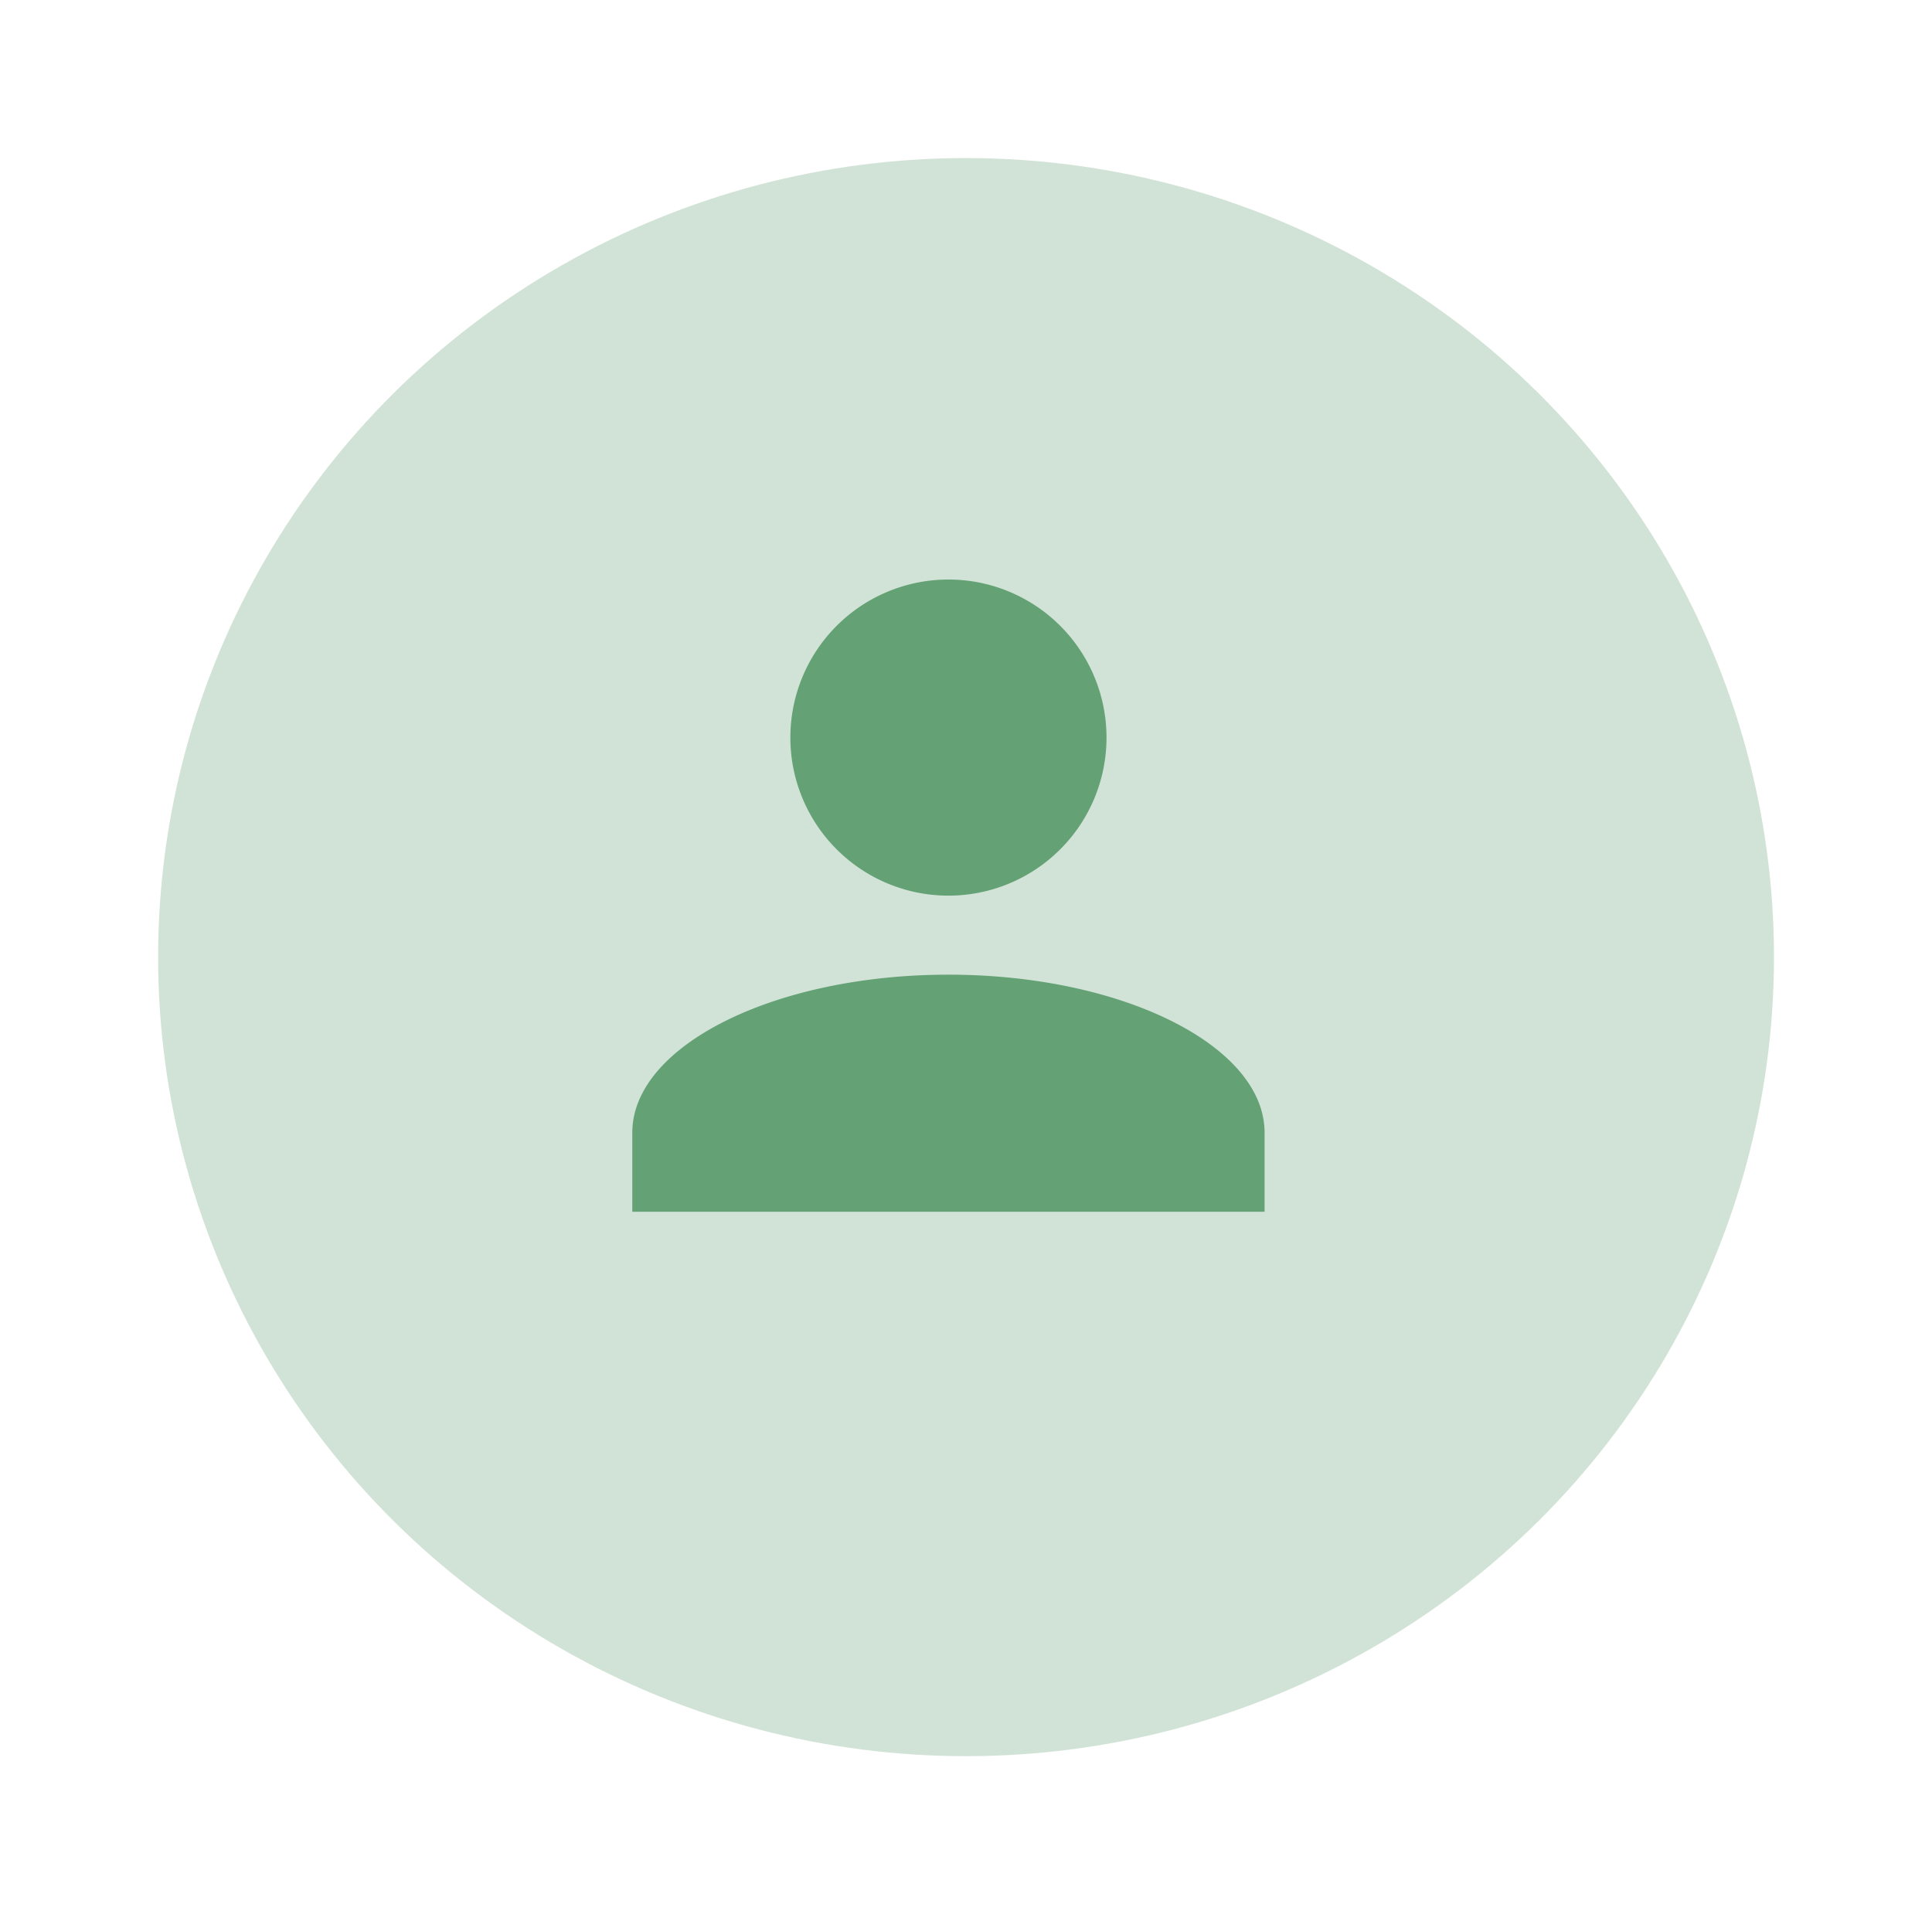 <svg xmlns="http://www.w3.org/2000/svg" xmlns:xlink="http://www.w3.org/1999/xlink" width="110" height="109" viewBox="0 0 110 109"><defs><filter id="a" x="0" y="0" width="110" height="109" filterUnits="userSpaceOnUse"><feOffset dy="3" input="SourceAlpha"/><feGaussianBlur stdDeviation="3" result="b"/><feFlood flood-opacity="0.161"/><feComposite operator="in" in2="b"/><feComposite in="SourceGraphic"/></filter></defs><g transform="translate(-293 -107)"><g transform="translate(301.653 112.551)"><g transform="matrix(1, 0, 0, 1, -8.65, -5.55)" filter="url(#a)"><ellipse cx="46" cy="45.5" rx="46" ry="45.5" transform="translate(9 6)" fill="#d1e3d6"/></g><path d="M0,36V31.5c0-4.951,8.1-9,18-9s18,4.05,18,9V36ZM9,9a9,9,0,1,1,9,9A9,9,0,0,1,9,9Z" transform="translate(27.347 27.449)" fill="#64a175"/></g></g></svg>